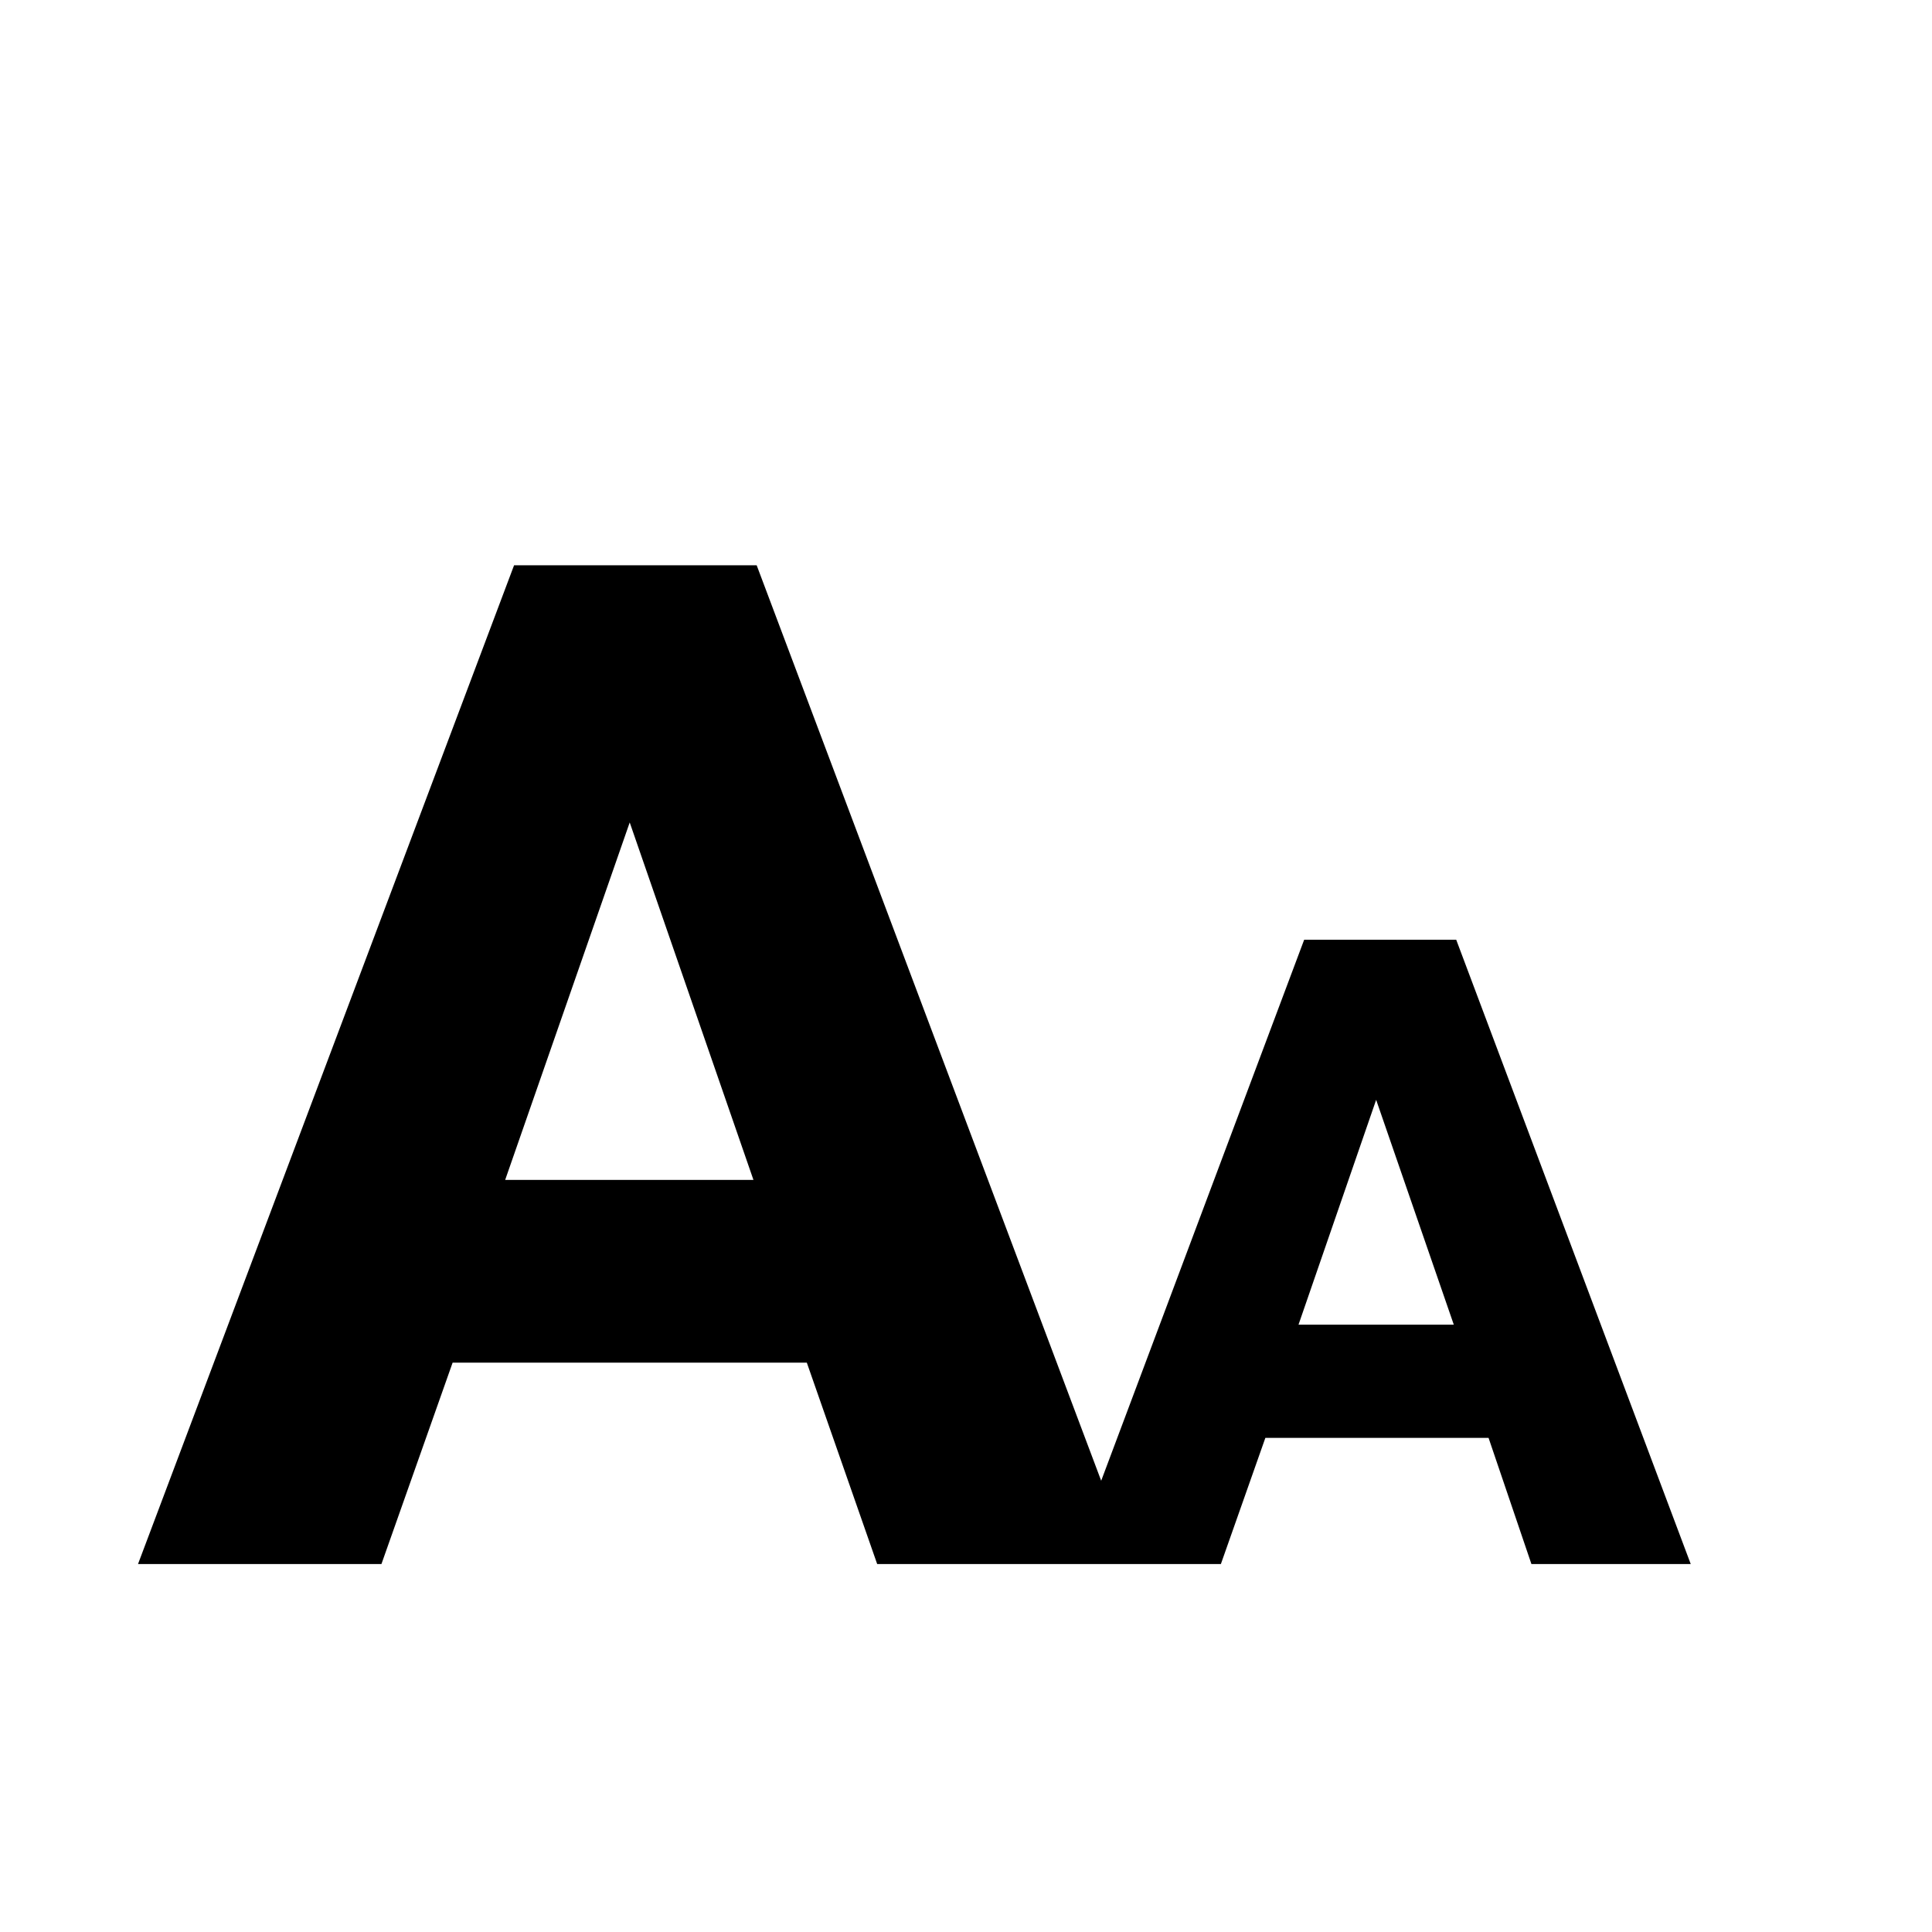 <svg viewBox="0 0 2389 2389" xmlns="http://www.w3.org/2000/svg"><path d="M170.667 1934l465-1235h300l426 1132 251-669h188l290 772h-197l-53-156h-276l-55 156h-425l-87-249h-438l-88 249h-301zm454-475h307l-153-442zm981 179h192l-96-278z"/></svg>